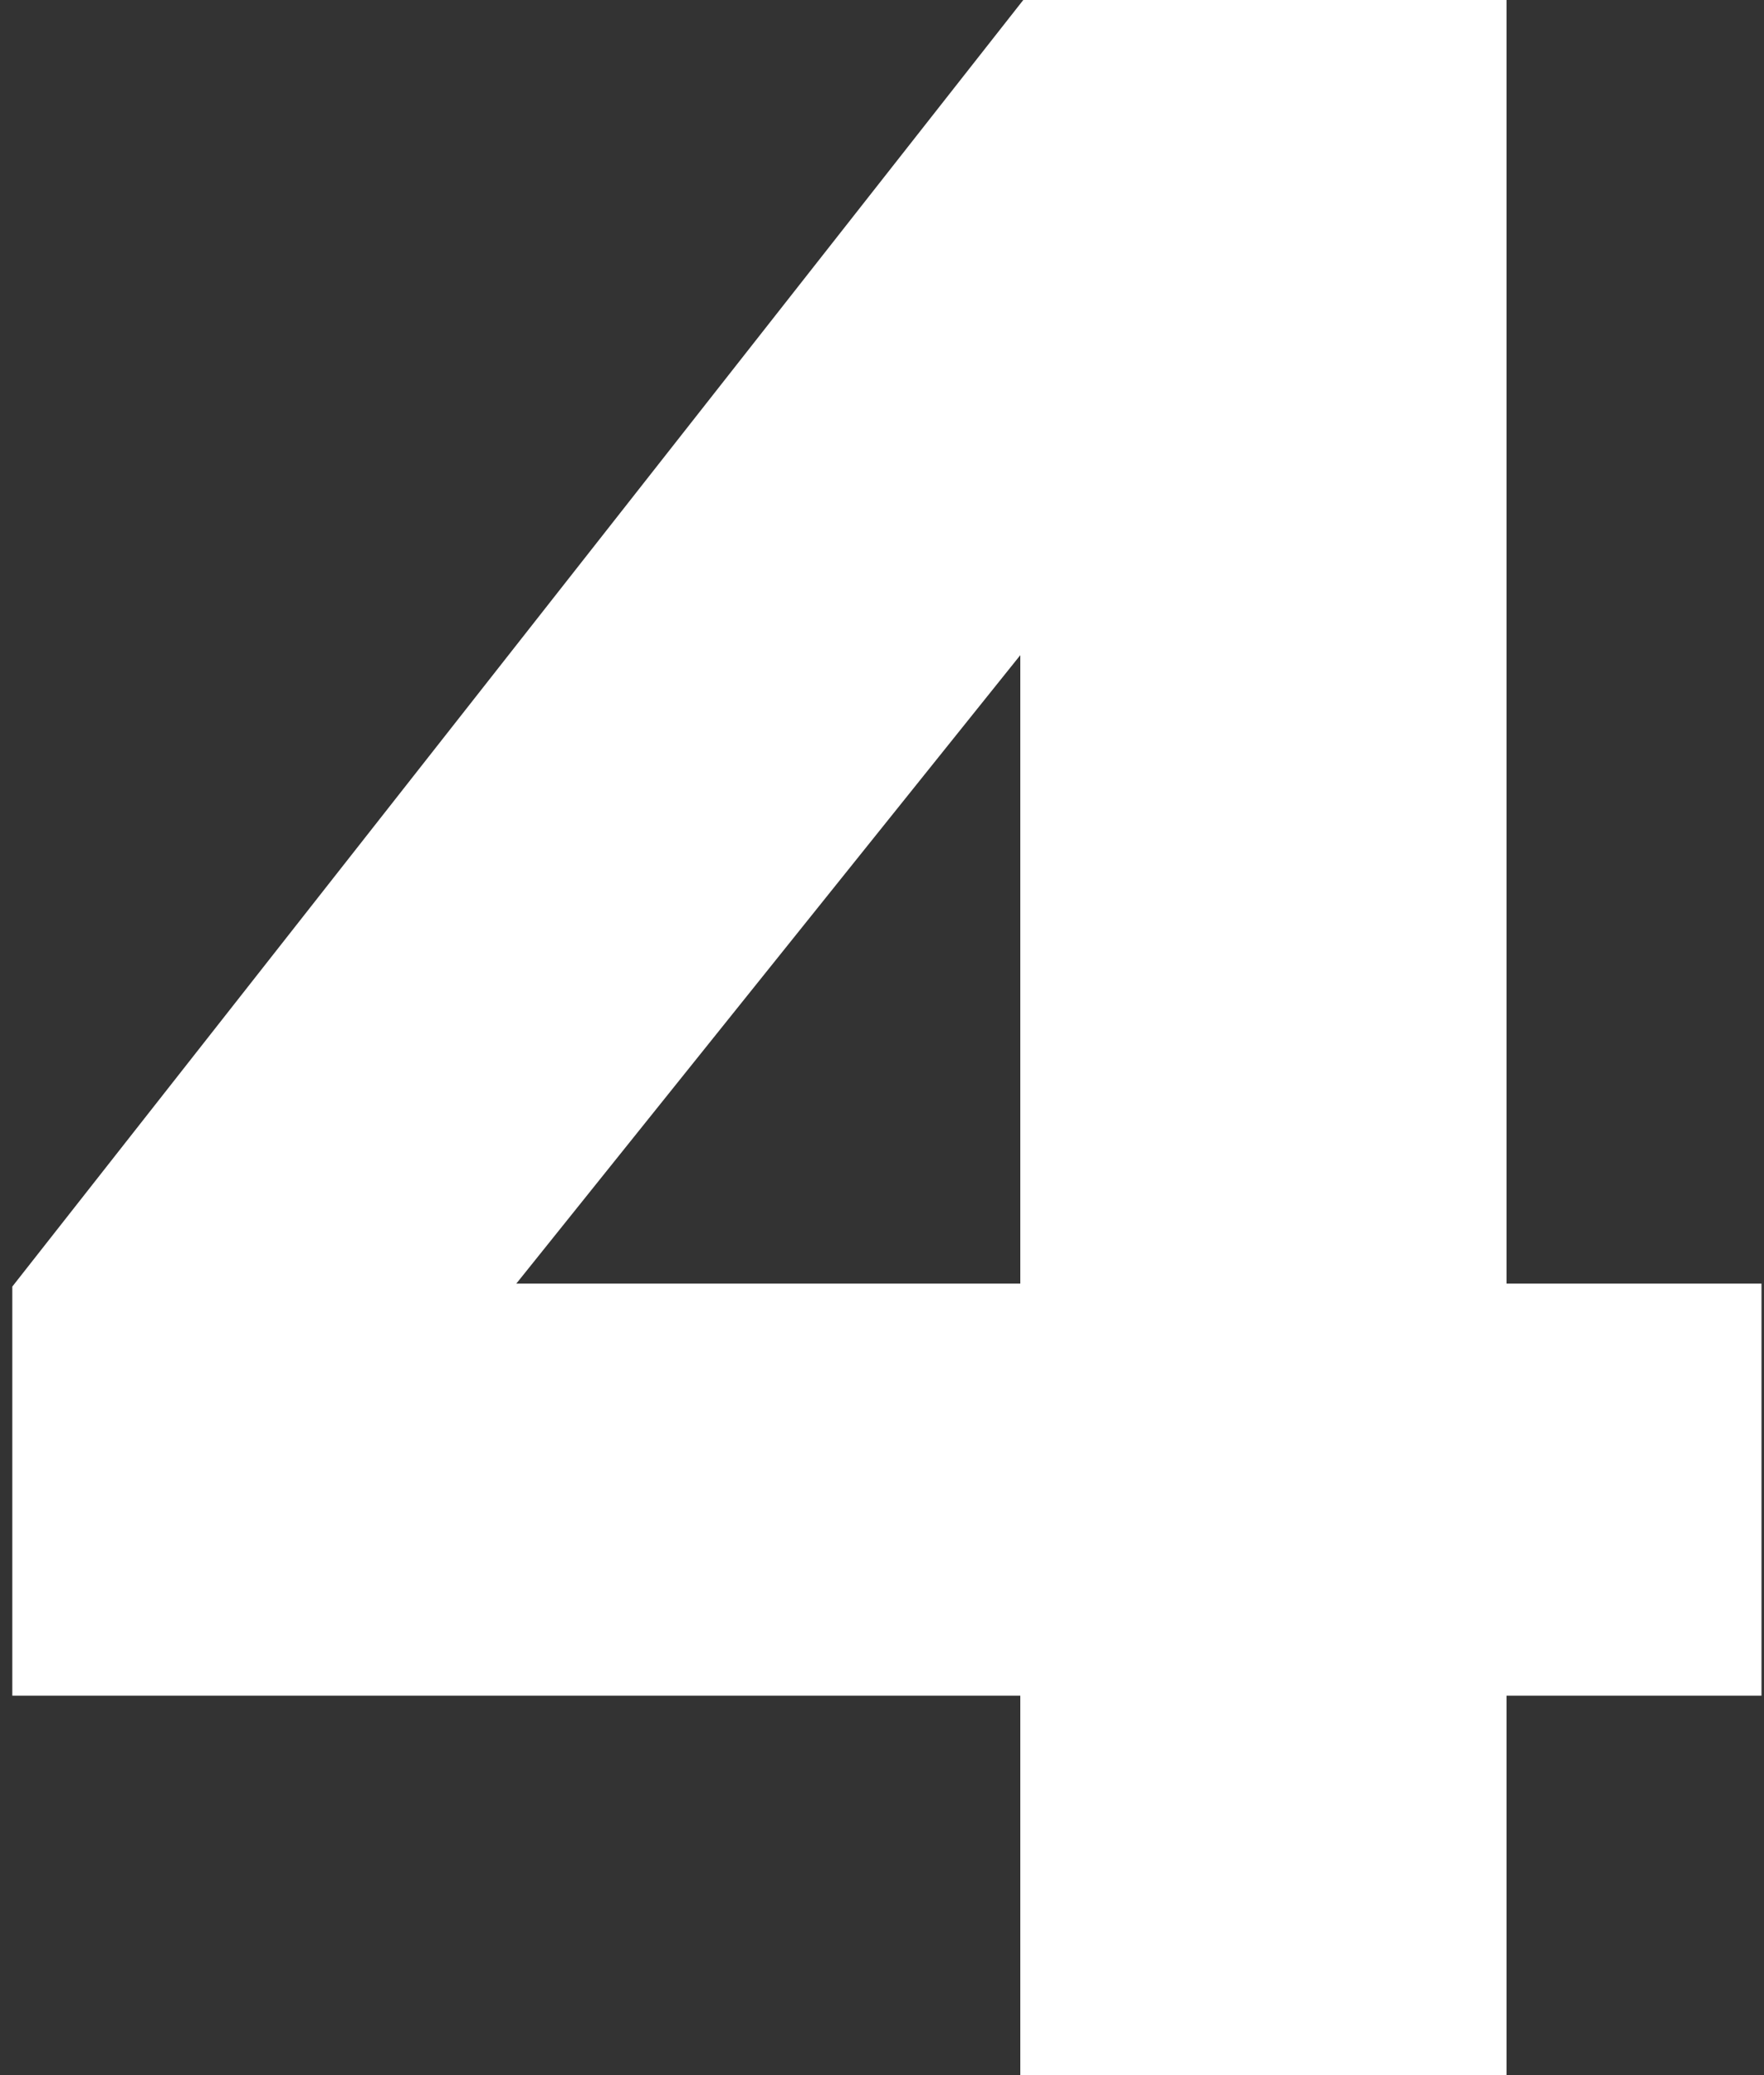 <svg width="119" height="140" viewBox="0 0 119 140" fill="none" xmlns="http://www.w3.org/2000/svg">
<rect x="0" y="0" width="119" height="140" fill="#333333" stroke="none"/>
<path d="M68.83 140V114.4H0.83V86.8L69.03 0H101.63V86.6H118.83V114.4H101.63V140H68.83ZM34.83 86.6H68.83V44.2L34.83 86.6Z" fill="white"/>
</svg>
